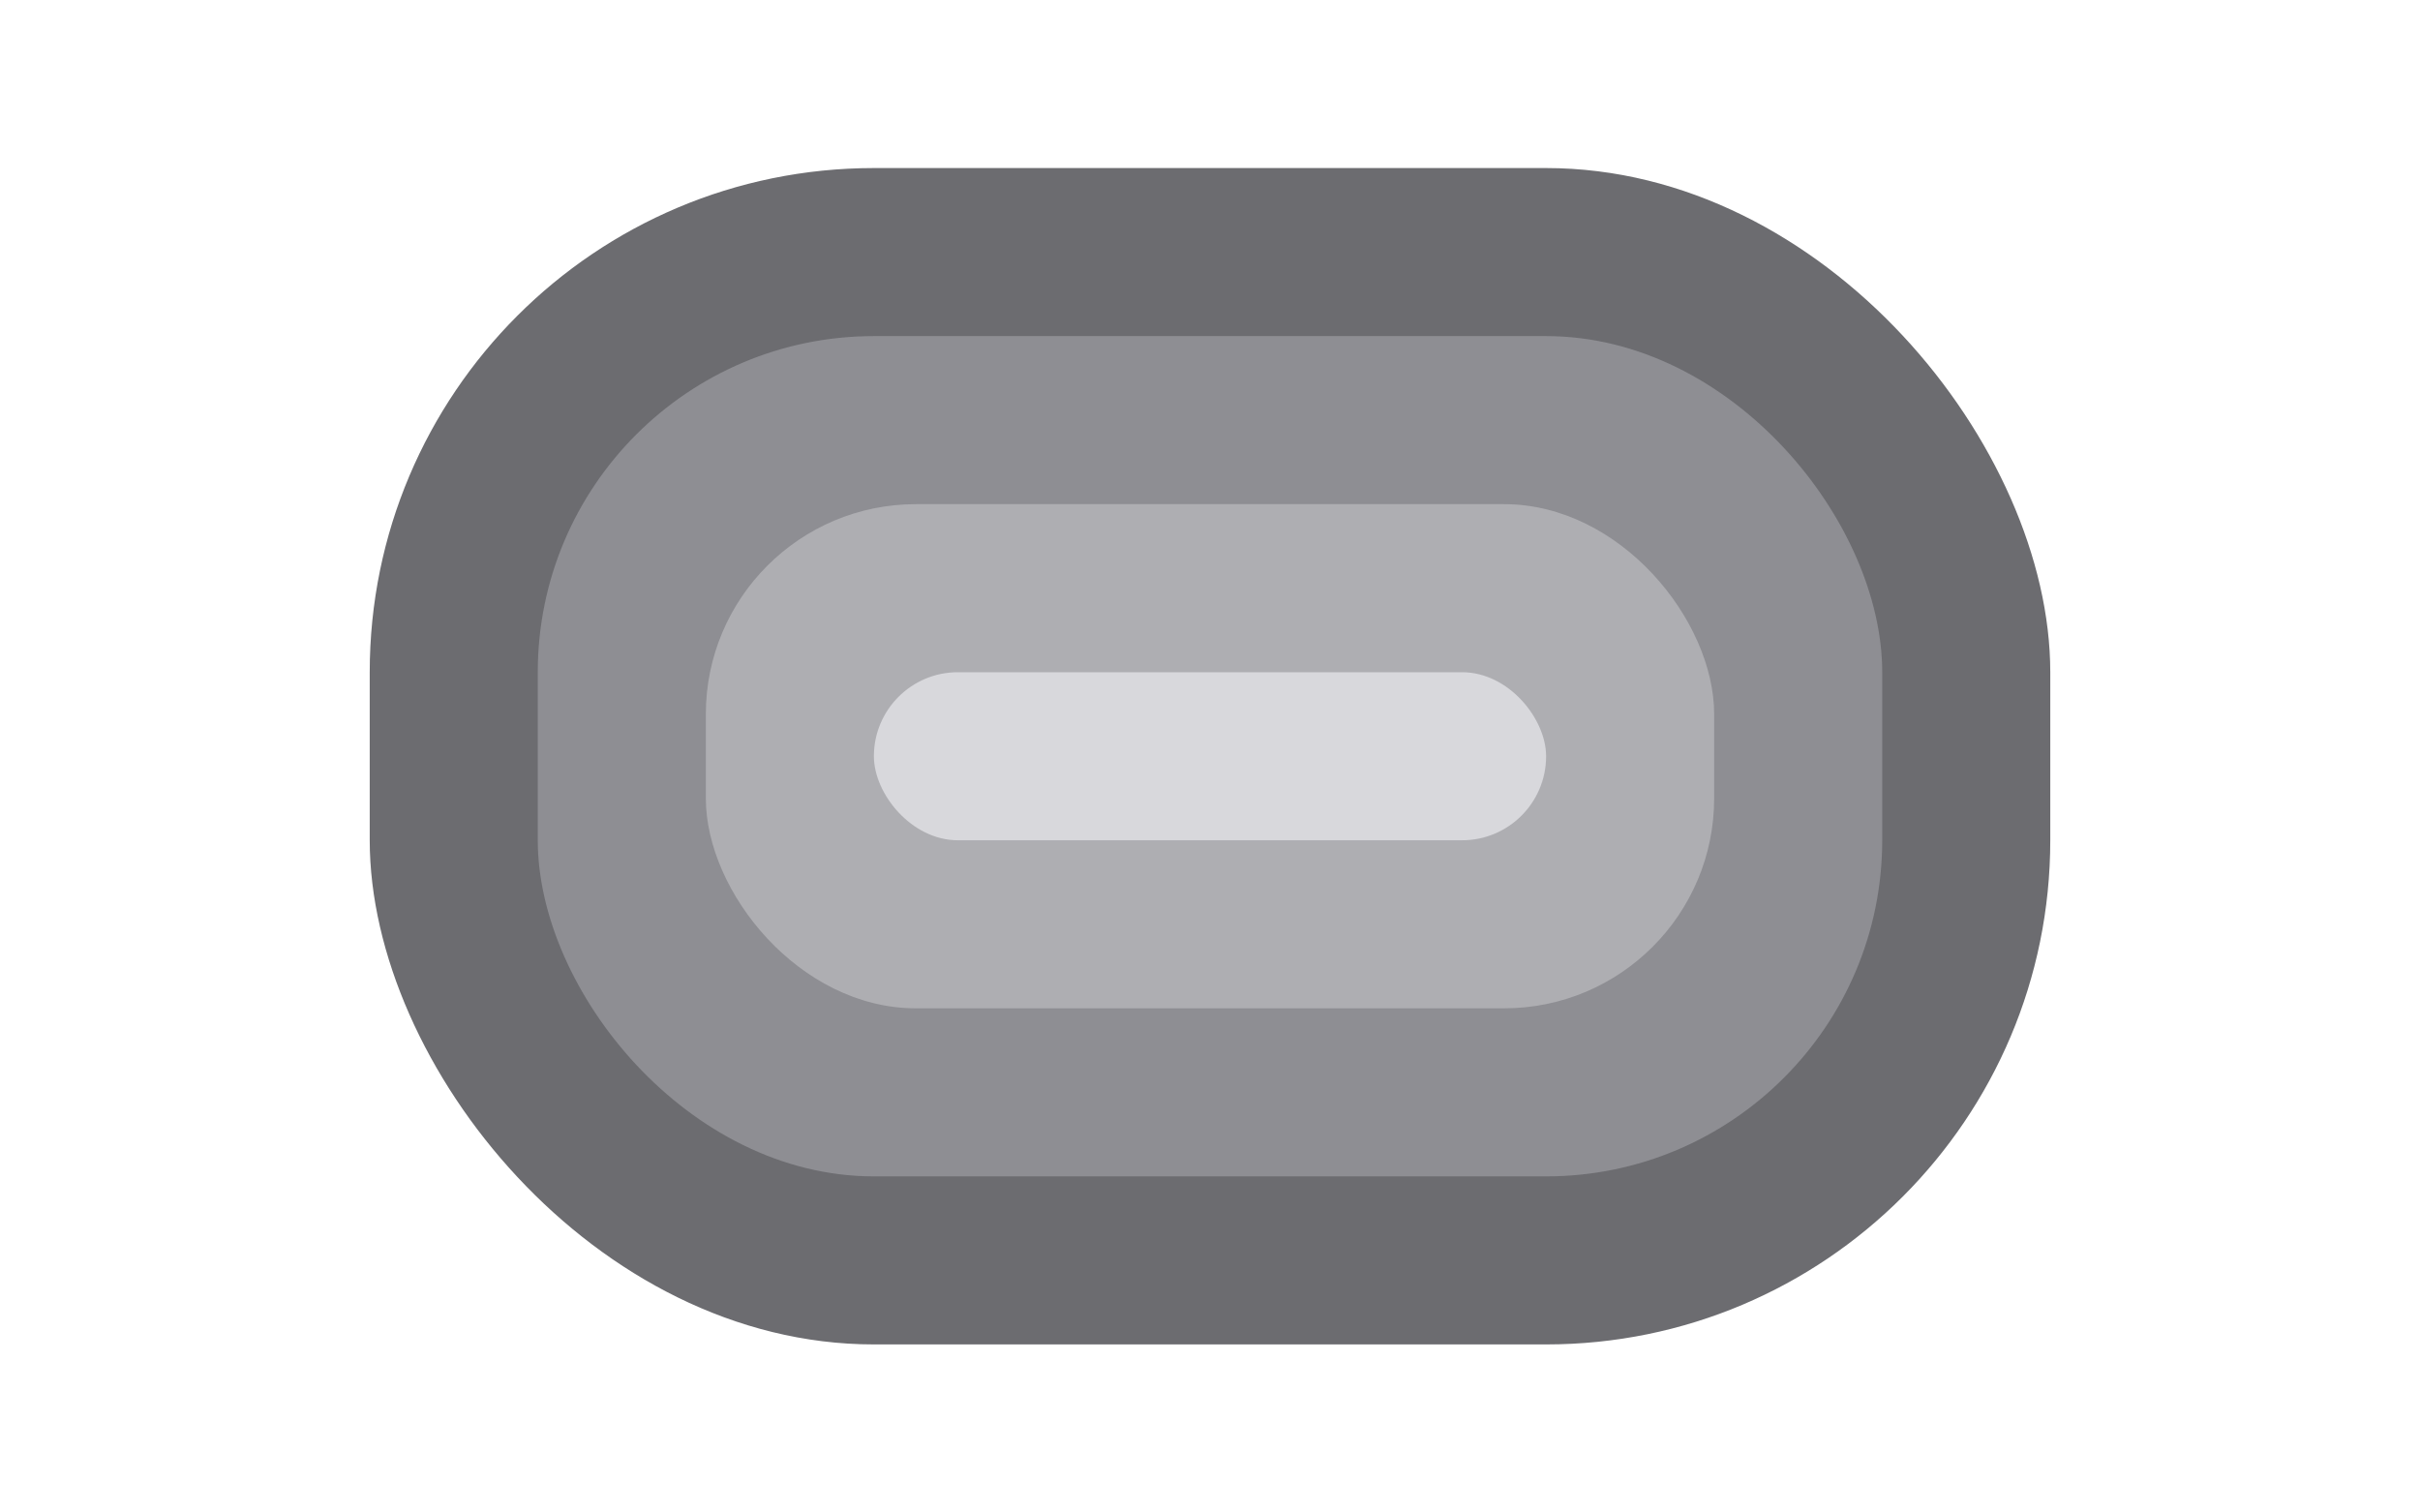 <svg xmlns="http://www.w3.org/2000/svg" viewBox="0 0 2880 1800"><defs><style>.cls-1{fill:#6c6c70;}.cls-2{fill:#8e8e93;}.cls-3{fill:#aeaeb2;}.cls-4{fill:#d8d8dc;}</style></defs><g id="Layer_3" data-name="Layer 3"><rect class="cls-1" x="440" y="200" width="2000" height="1400" rx="600"/><rect class="cls-2" x="640" y="400" width="1600" height="1000" rx="400"/><rect class="cls-3" x="840" y="600" width="1200" height="600" rx="250"/><rect class="cls-4" x="1040" y="800" width="800" height="200" rx="100"/></g></svg>
